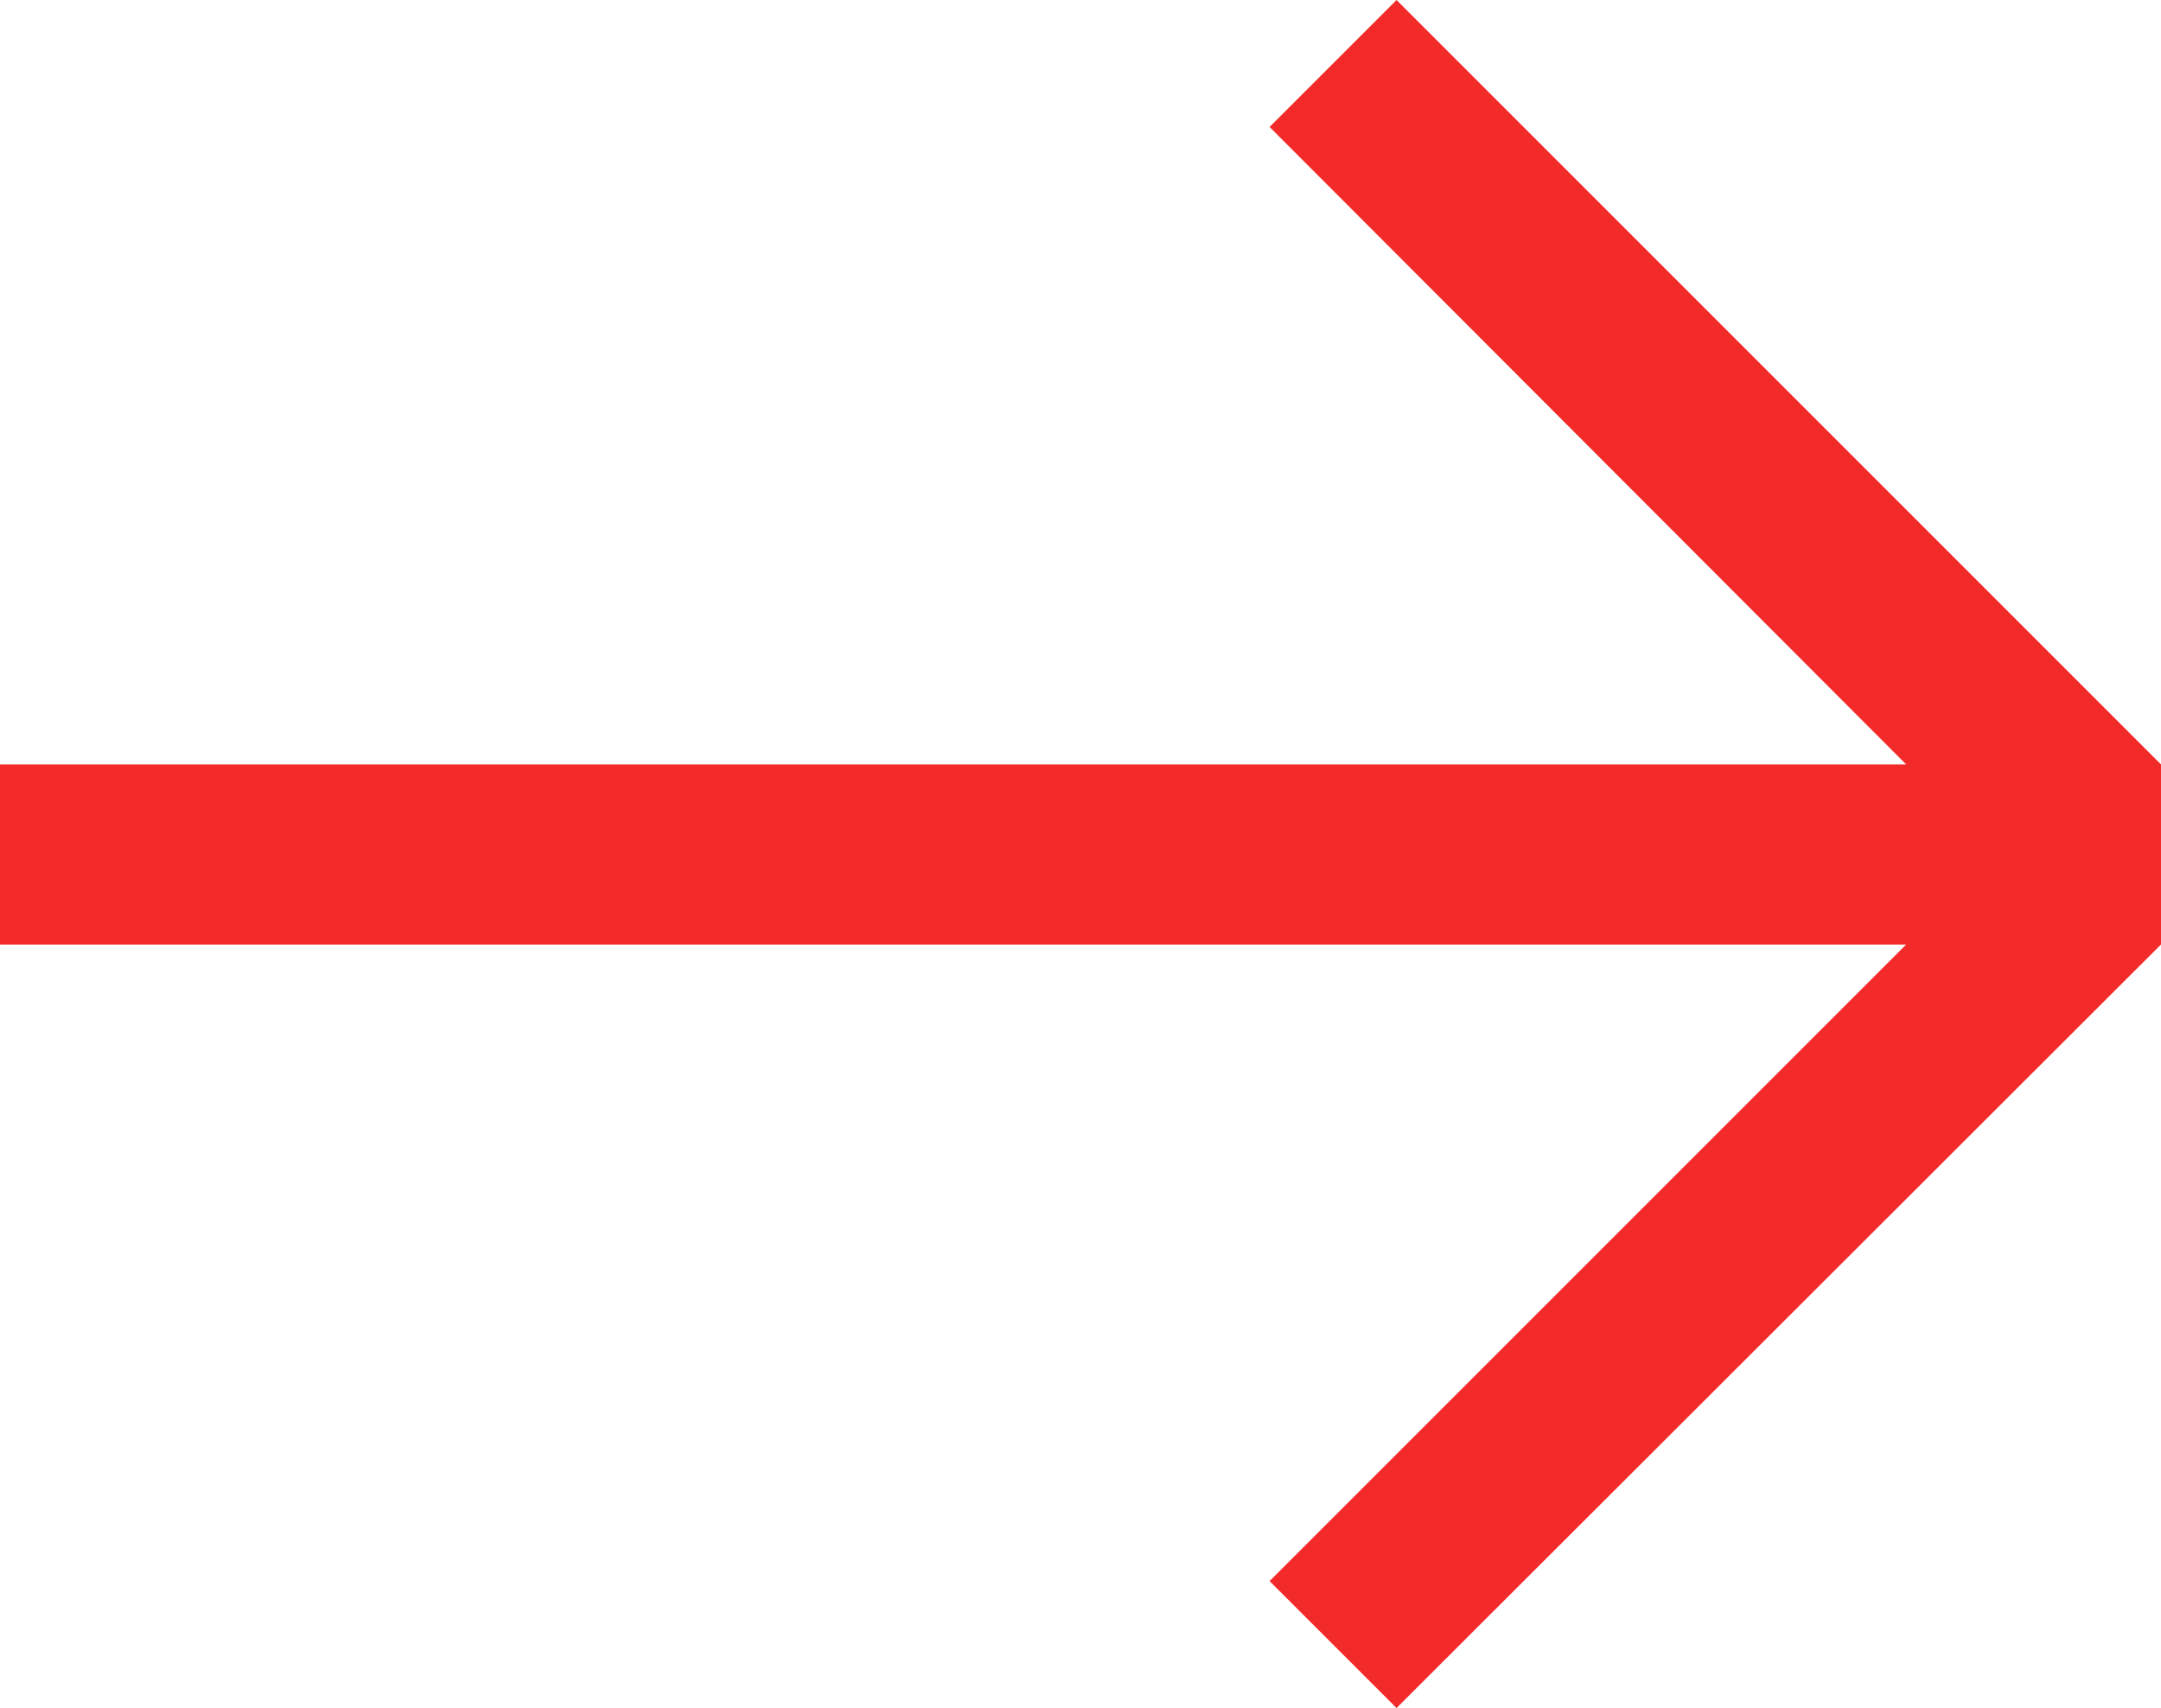 <?xml version="1.0" encoding="UTF-8"?><svg id="Layer_2" xmlns="http://www.w3.org/2000/svg" viewBox="0 0 24 18.97"><defs><style>.cls-1{fill:#f32a2a;}</style></defs><g id="Layer_1-2"><polygon class="cls-1" points="15.51 18.97 24 10.49 24 10.49 24 10.49 24 8.49 24 8.49 24 8.49 15.51 0 14.1 1.41 21.17 8.49 0 8.49 0 10.49 21.17 10.49 14.1 17.56 15.51 18.97"/></g></svg>